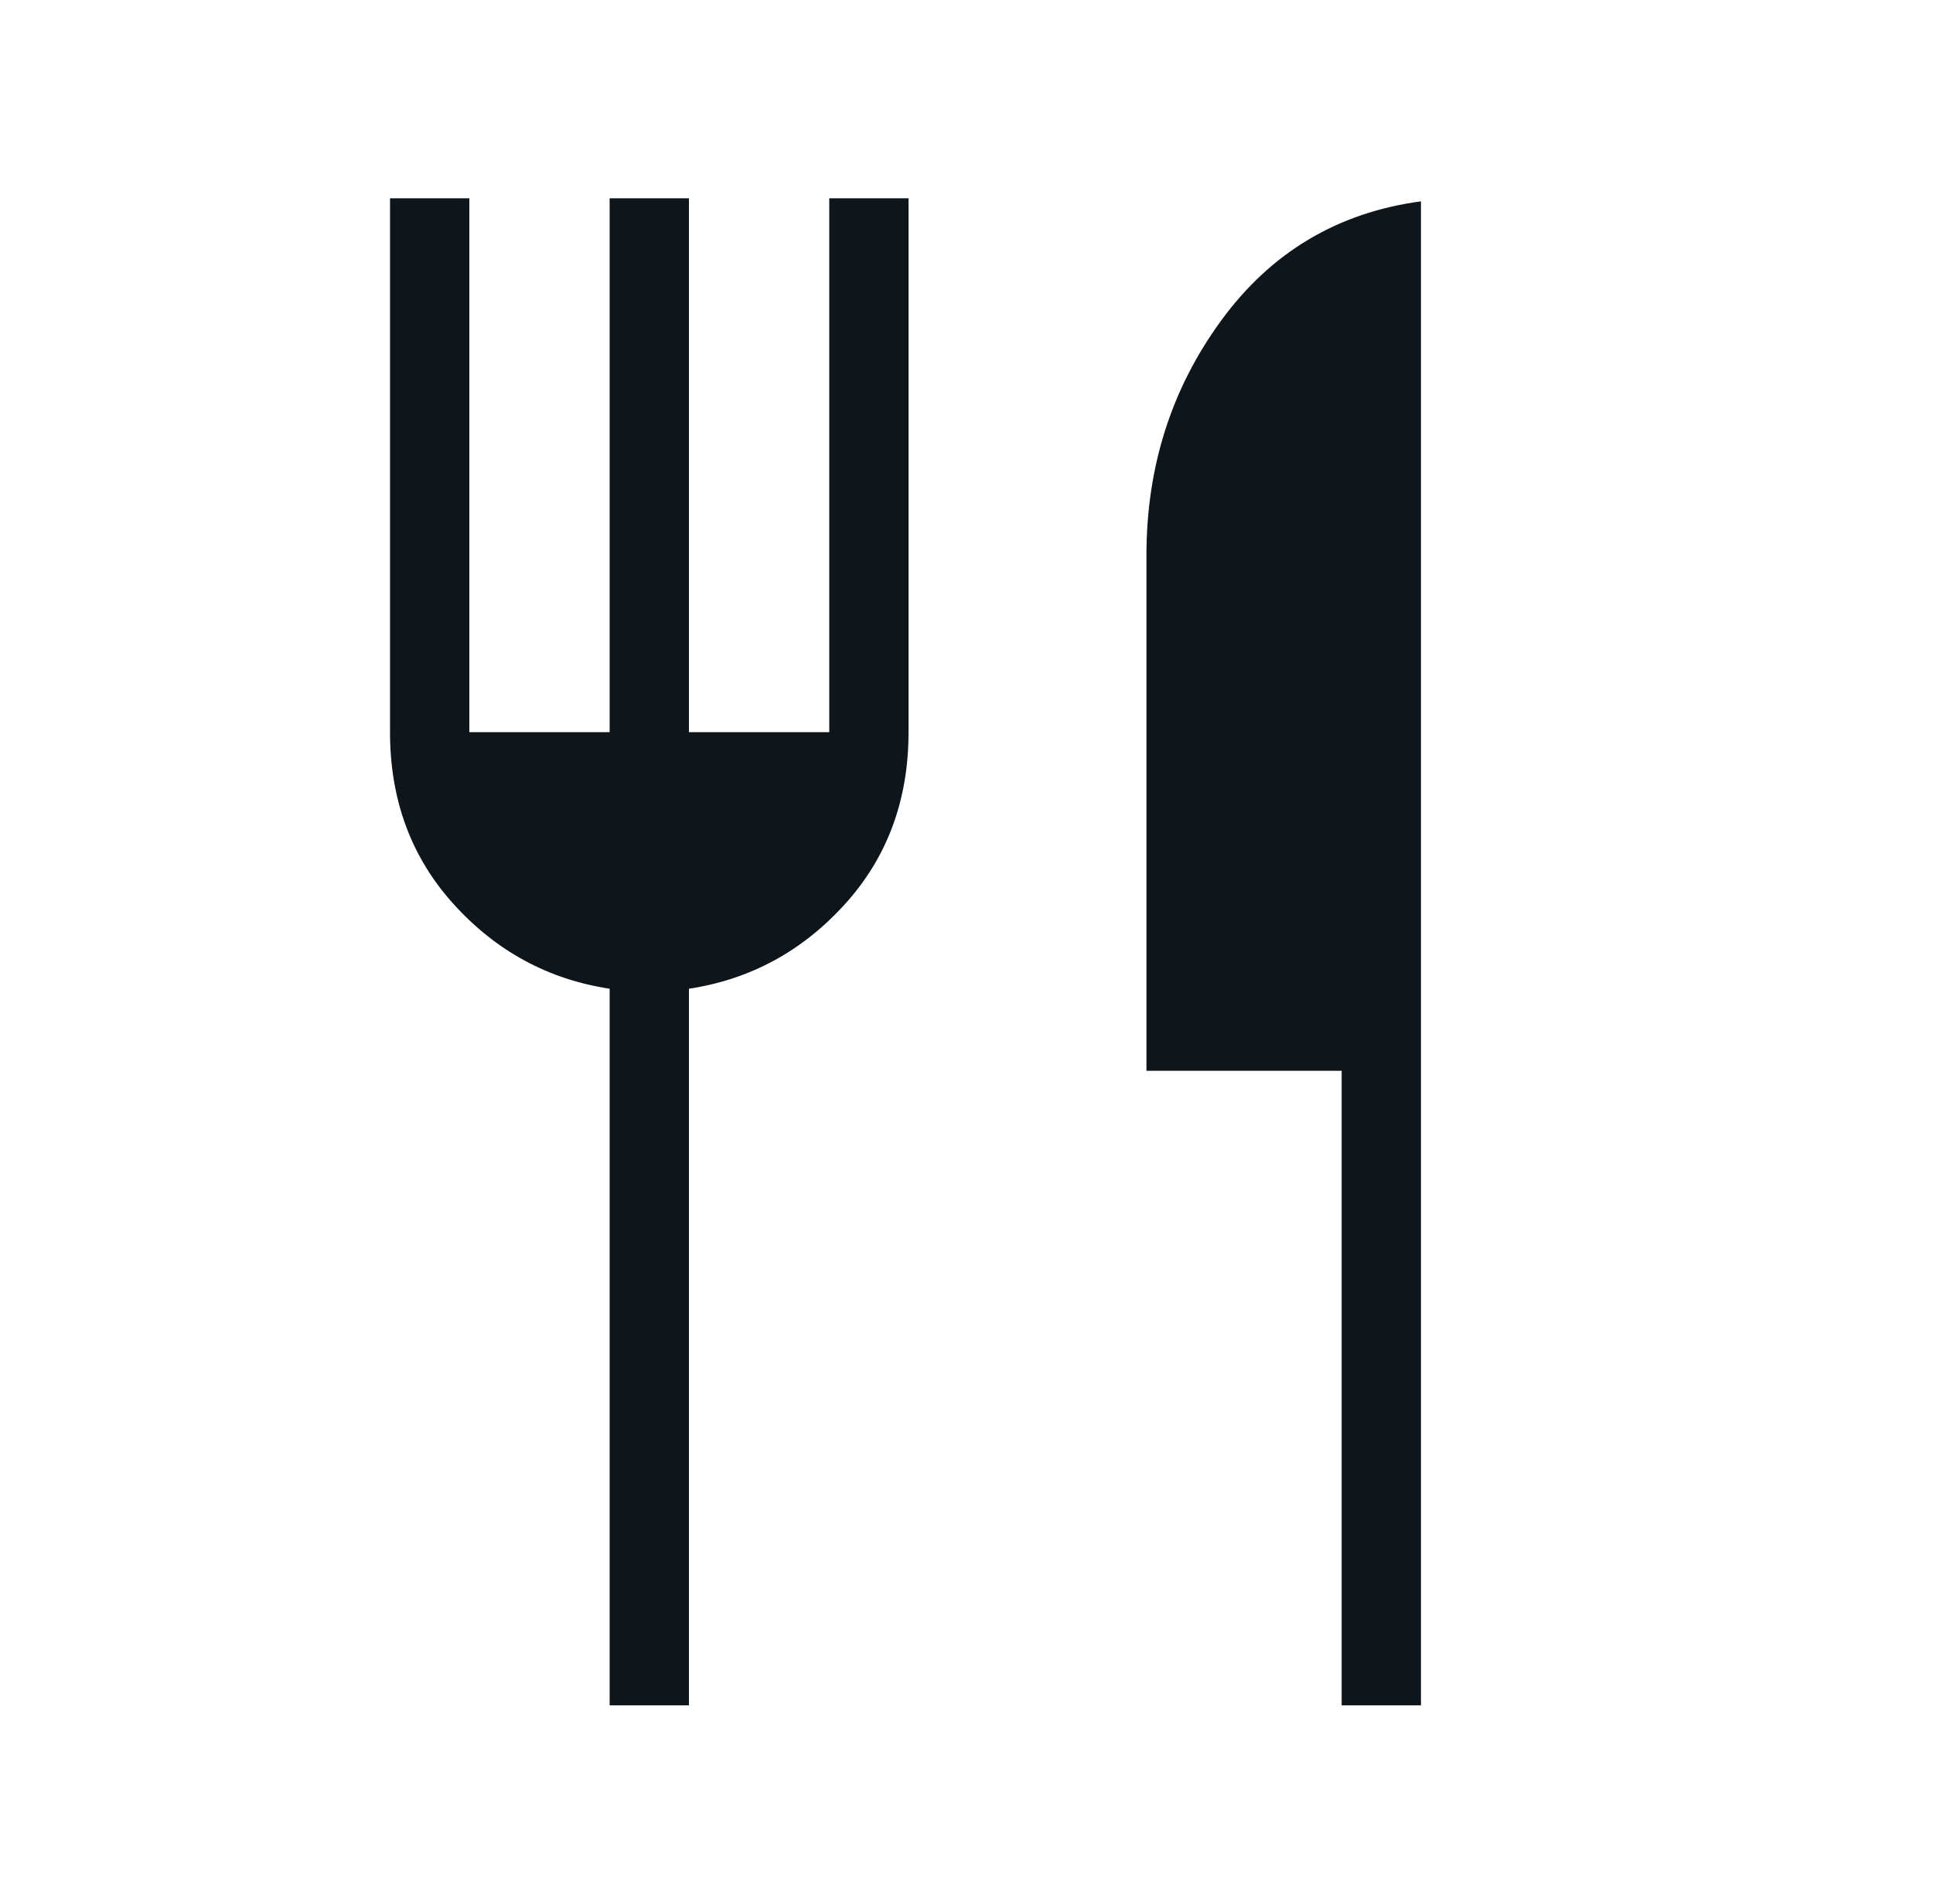 <svg width="65" height="64" viewBox="0 0 65 64" fill="none" xmlns="http://www.w3.org/2000/svg">
<path d="M20.5 57.333V33.241C18.439 32.927 16.692 31.981 15.261 30.405C13.831 28.829 13.115 26.899 13.115 24.615V6.667H15.782V24.615H20.5V6.667H23.167V24.615H27.885V6.667H30.551V24.615C30.551 26.899 29.836 28.829 28.405 30.405C26.974 31.981 25.228 32.927 23.167 33.241V57.333H20.5ZM45.115 57.333V36H38.551V18.667C38.551 15.696 39.39 13.064 41.067 10.772C42.743 8.48 44.982 7.145 47.782 6.769V57.333H45.115Z" fill="#0F161B"/>
</svg>
